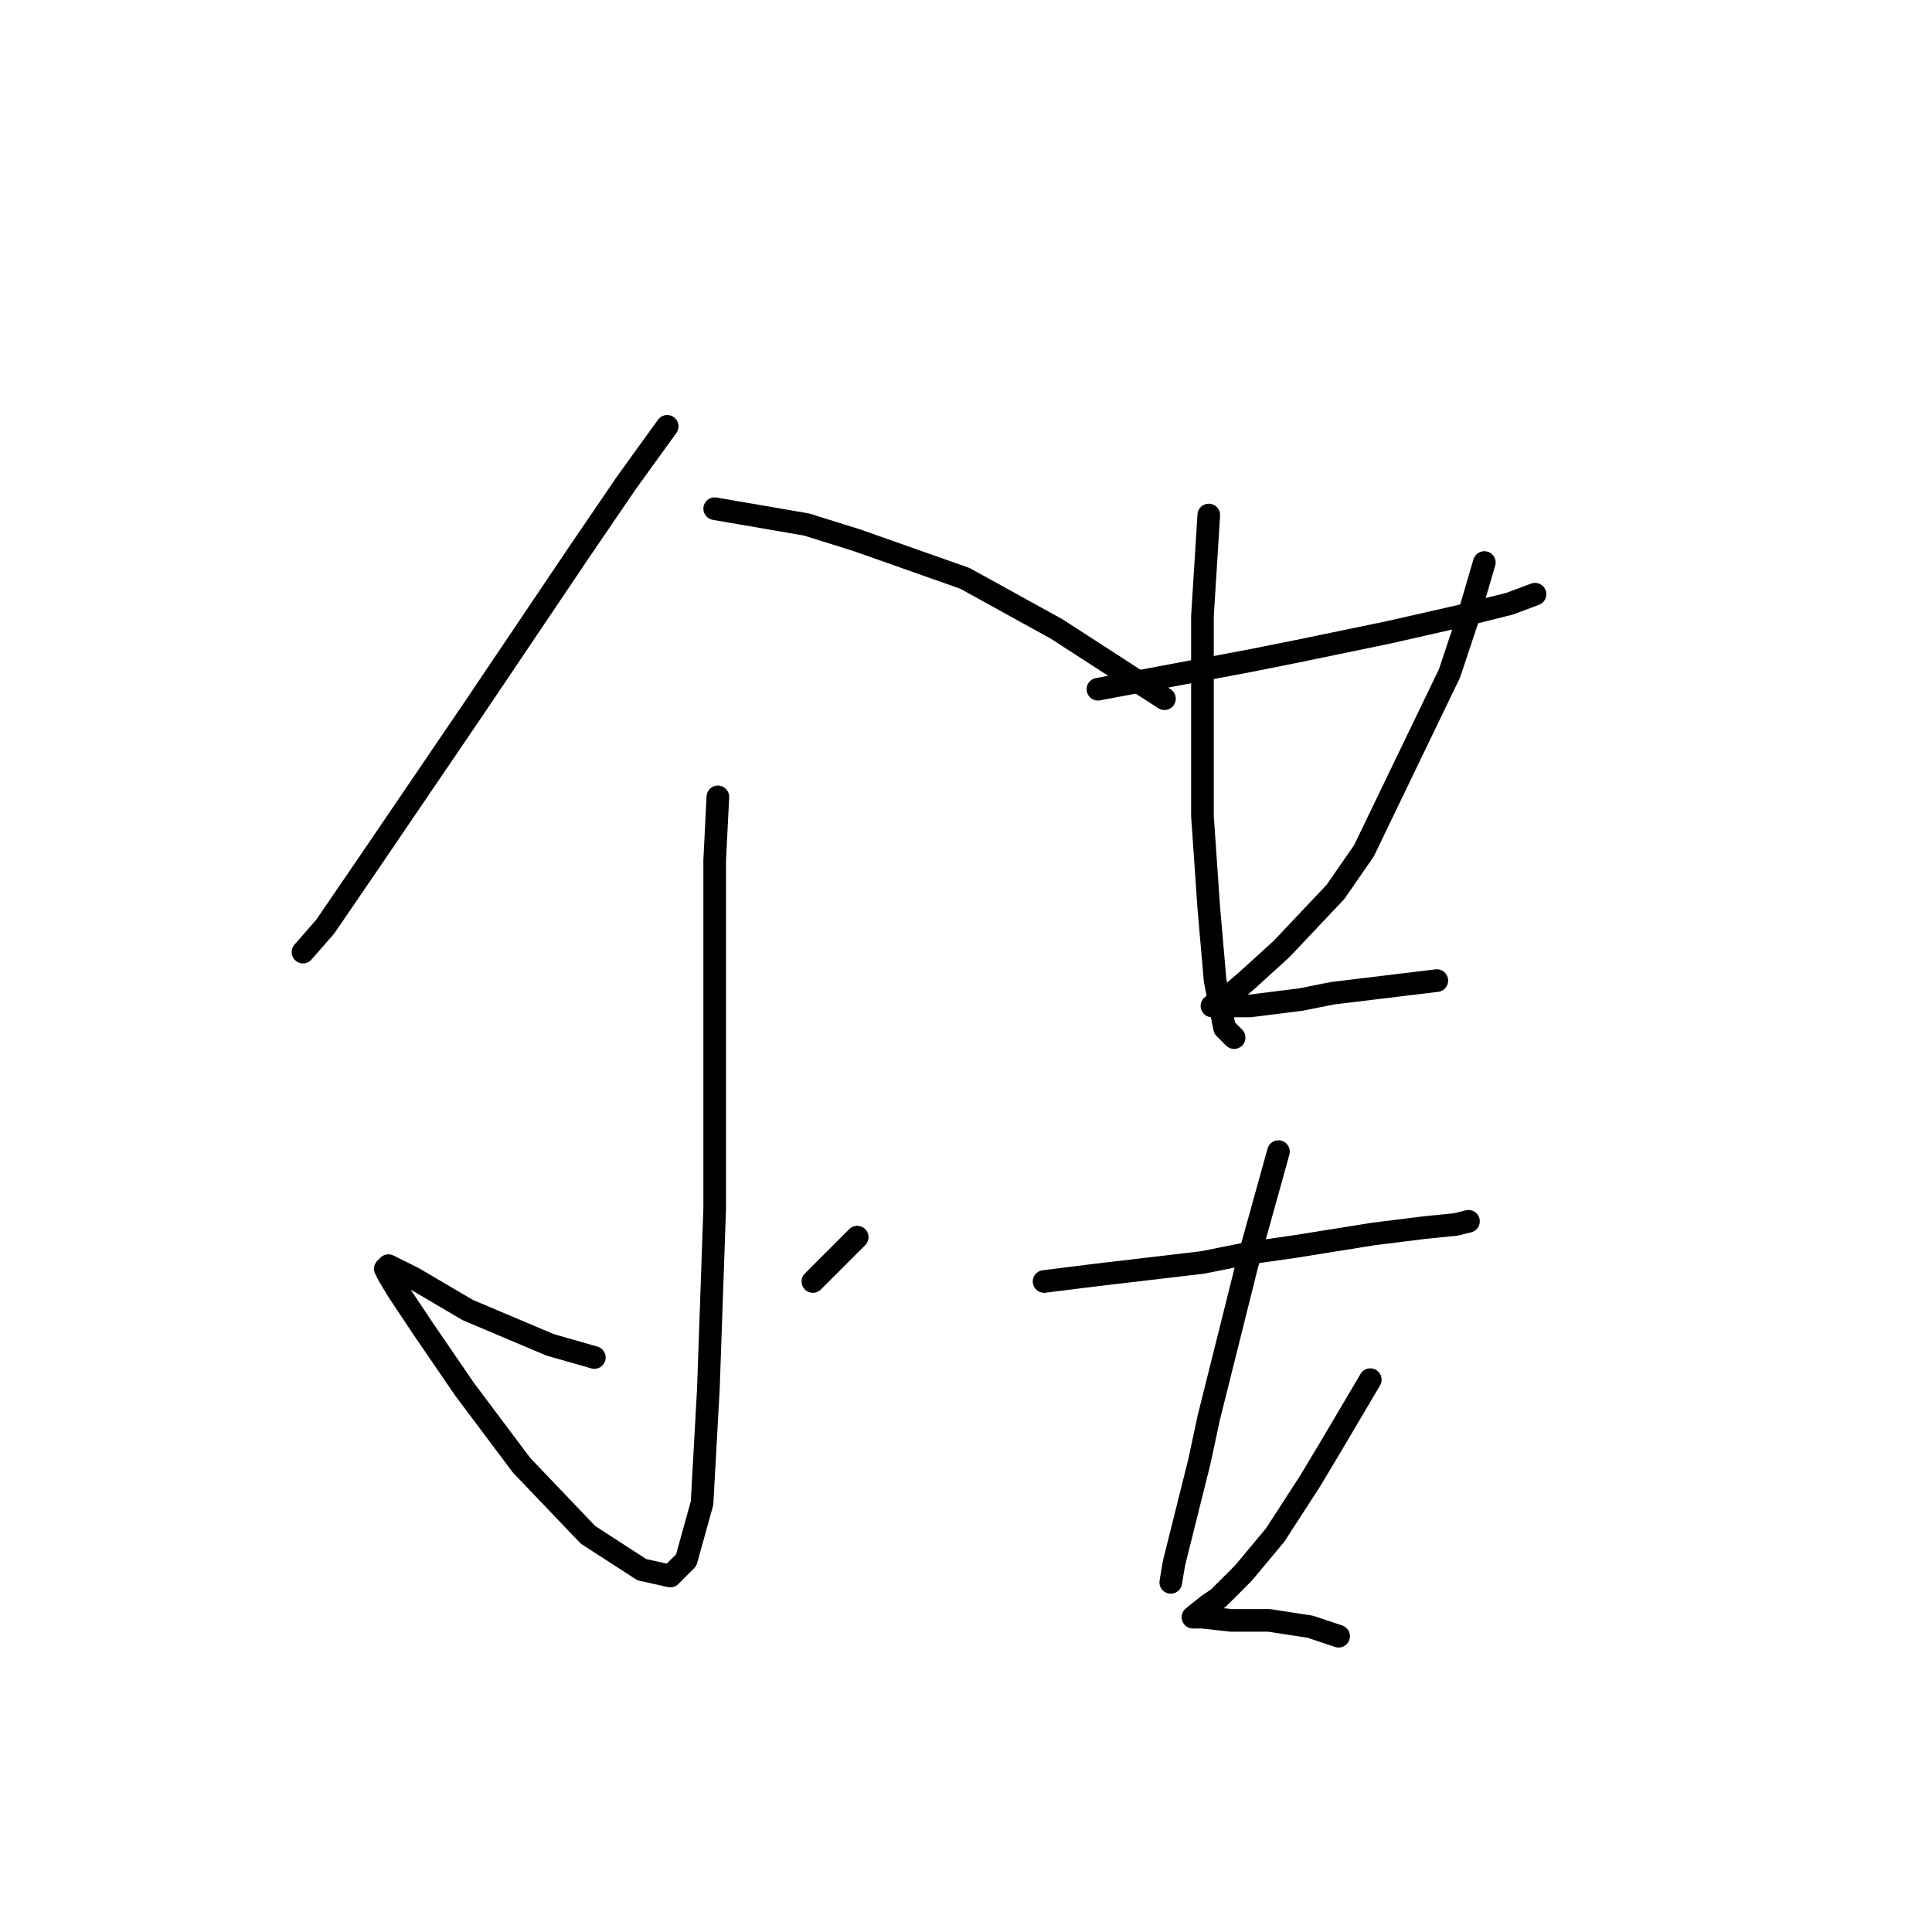 <?xml version="1.0" standalone="no"?>
    <svg width="256" height="256" xmlns="http://www.w3.org/2000/svg" version="1.1">
    <polyline stroke="black" stroke-width="3" stroke-linecap="round" fill="transparent" stroke-linejoin="round" points="88.406 56.492 82.951 64.046 76.656 73.279 62.807 93.843 48.538 114.826 43.082 122.8 40.145 126.157 40.145 126.157 " />
        <polyline stroke="black" stroke-width="3" stroke-linecap="round" fill="transparent" stroke-linejoin="round" points="94.701 67.404 106.872 69.502 113.586 71.6 127.855 76.636 140.025 83.351 154.294 92.584 154.294 92.584 " />
        <polyline stroke="black" stroke-width="3" stroke-linecap="round" fill="transparent" stroke-linejoin="round" points="95.121 105.593 94.701 113.987 94.701 124.059 94.701 160.15 93.862 184.071 93.023 199.179 90.924 206.733 88.826 208.831 85.049 207.992 77.915 203.376 69.102 194.143 61.548 184.071 56.092 176.097 52.735 171.061 51.476 168.963 51.056 168.124 51.476 167.704 54.833 169.383 61.967 173.579 72.879 178.196 78.754 179.874 78.754 179.874 " />
        <polyline stroke="black" stroke-width="3" stroke-linecap="round" fill="transparent" stroke-linejoin="round" points="113.586 163.927 110.649 166.865 107.711 169.802 107.711 169.802 " />
        <polyline stroke="black" stroke-width="3" stroke-linecap="round" fill="transparent" stroke-linejoin="round" points="145.481 91.325 158.91 88.807 165.625 87.548 171.92 86.289 184.09 83.771 193.323 81.672 200.038 79.994 203.395 78.735 203.395 78.735 " />
        <polyline stroke="black" stroke-width="3" stroke-linecap="round" fill="transparent" stroke-linejoin="round" points="160.169 68.243 159.75 74.958 159.33 81.672 159.33 94.262 159.33 108.111 160.169 120.282 161.009 129.934 162.268 136.229 163.527 137.488 163.527 137.488 " />
        <polyline stroke="black" stroke-width="3" stroke-linecap="round" fill="transparent" stroke-linejoin="round" points="196.68 74.538 194.582 81.672 192.064 89.226 180.733 112.728 176.956 118.183 169.822 125.737 165.205 129.934 162.268 132.452 161.009 133.291 160.589 133.291 161.428 133.291 165.625 133.291 172.34 132.452 176.536 131.613 190.385 129.934 190.385 129.934 " />
        <polyline stroke="black" stroke-width="3" stroke-linecap="round" fill="transparent" stroke-linejoin="round" points="138.347 169.802 145.061 168.963 159.33 167.284 165.625 166.025 171.5 165.186 181.992 163.507 188.707 162.668 192.903 162.248 194.582 161.829 194.582 161.829 " />
        <polyline stroke="black" stroke-width="3" stroke-linecap="round" fill="transparent" stroke-linejoin="round" points="169.402 152.596 167.304 160.15 165.205 167.704 163.527 174.419 160.169 187.848 158.91 193.723 156.812 202.117 155.553 207.153 155.133 209.671 155.133 209.671 " />
        <polyline stroke="black" stroke-width="3" stroke-linecap="round" fill="transparent" stroke-linejoin="round" points="181.572 182.812 176.117 192.045 173.599 196.241 168.982 203.376 164.786 208.412 161.428 211.769 160.169 212.608 158.071 214.287 158.491 214.287 159.33 214.287 163.107 214.707 168.143 214.707 173.599 215.546 177.376 216.805 177.376 216.805 " />
        </svg>